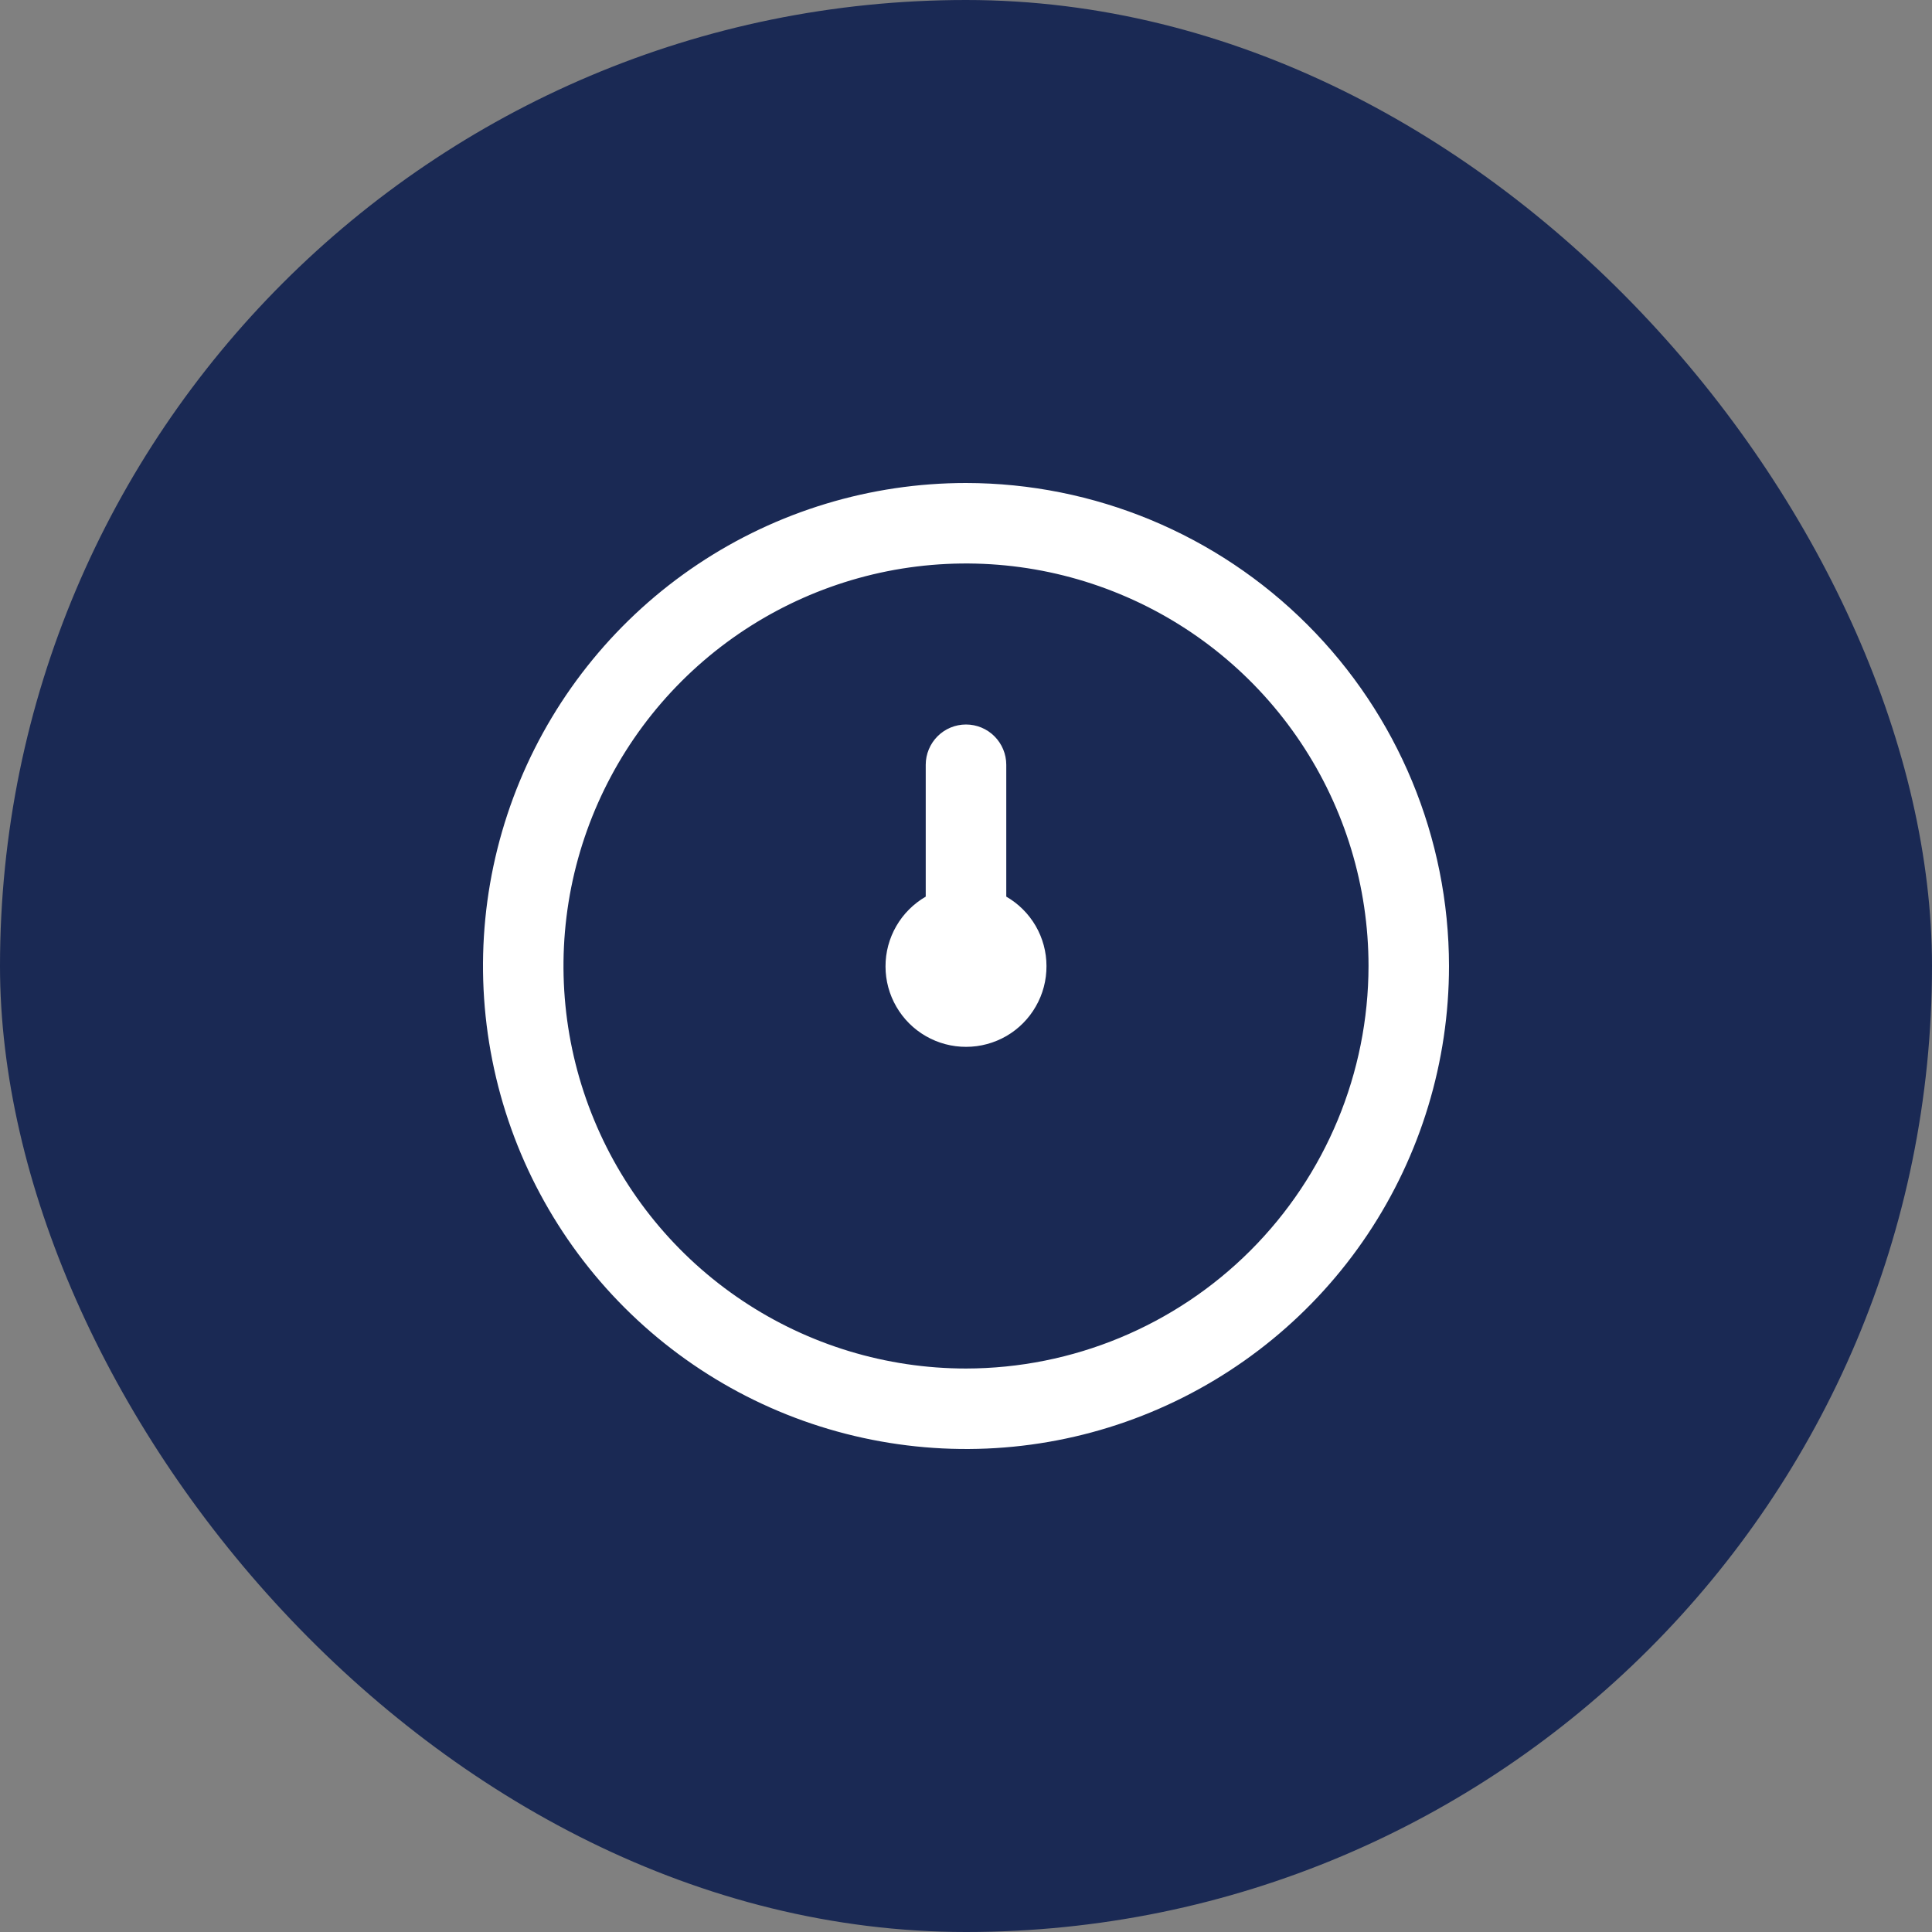 <svg width="32" height="32" viewBox="0 0 32 32" fill="none" xmlns="http://www.w3.org/2000/svg">
<rect x="0" y="0" width="32" height="32" fill="#808080" stroke="none"/>
<rect width="32" height="32" rx="16" fill="#1A2954"/>
<g clip-path="url(#clip0_788_13691)">
<path d="M16 8C14.418 8 12.871 8.469 11.555 9.348C10.24 10.227 9.214 11.477 8.609 12.938C8.003 14.4 7.845 16.009 8.154 17.561C8.462 19.113 9.224 20.538 10.343 21.657C11.462 22.776 12.887 23.538 14.439 23.846C15.991 24.155 17.6 23.997 19.061 23.391C20.523 22.785 21.773 21.76 22.652 20.445C23.531 19.129 24 17.582 24 16C23.998 13.879 23.154 11.845 21.654 10.346C20.154 8.846 18.121 8.002 16 8V8ZM16 22.667C14.681 22.667 13.393 22.276 12.296 21.543C11.2 20.811 10.345 19.769 9.841 18.551C9.336 17.333 9.204 15.993 9.461 14.699C9.719 13.406 10.354 12.218 11.286 11.286C12.218 10.354 13.406 9.719 14.699 9.461C15.993 9.204 17.333 9.336 18.551 9.841C19.769 10.345 20.811 11.2 21.543 12.296C22.276 13.393 22.667 14.681 22.667 16C22.665 17.767 21.962 19.462 20.712 20.712C19.462 21.962 17.767 22.665 16 22.667ZM17.333 16C17.334 16.234 17.274 16.465 17.157 16.668C17.041 16.872 16.873 17.041 16.671 17.159C16.468 17.276 16.238 17.339 16.004 17.339C15.77 17.34 15.539 17.279 15.336 17.162C15.133 17.046 14.964 16.877 14.847 16.675C14.729 16.472 14.667 16.242 14.667 16.008C14.666 15.773 14.728 15.543 14.845 15.34C14.962 15.137 15.13 14.969 15.333 14.851V12.667C15.333 12.49 15.404 12.32 15.529 12.195C15.654 12.07 15.823 12 16 12C16.177 12 16.346 12.07 16.471 12.195C16.596 12.32 16.667 12.49 16.667 12.667V14.851C16.869 14.967 17.037 15.135 17.154 15.336C17.271 15.538 17.333 15.767 17.333 16Z" fill="white"/>
</g>
<defs>
<clipPath id="clip0_788_13691">
<rect width="16" height="16" fill="white" transform="translate(8 8)"/>
</clipPath>
</defs>
</svg>
